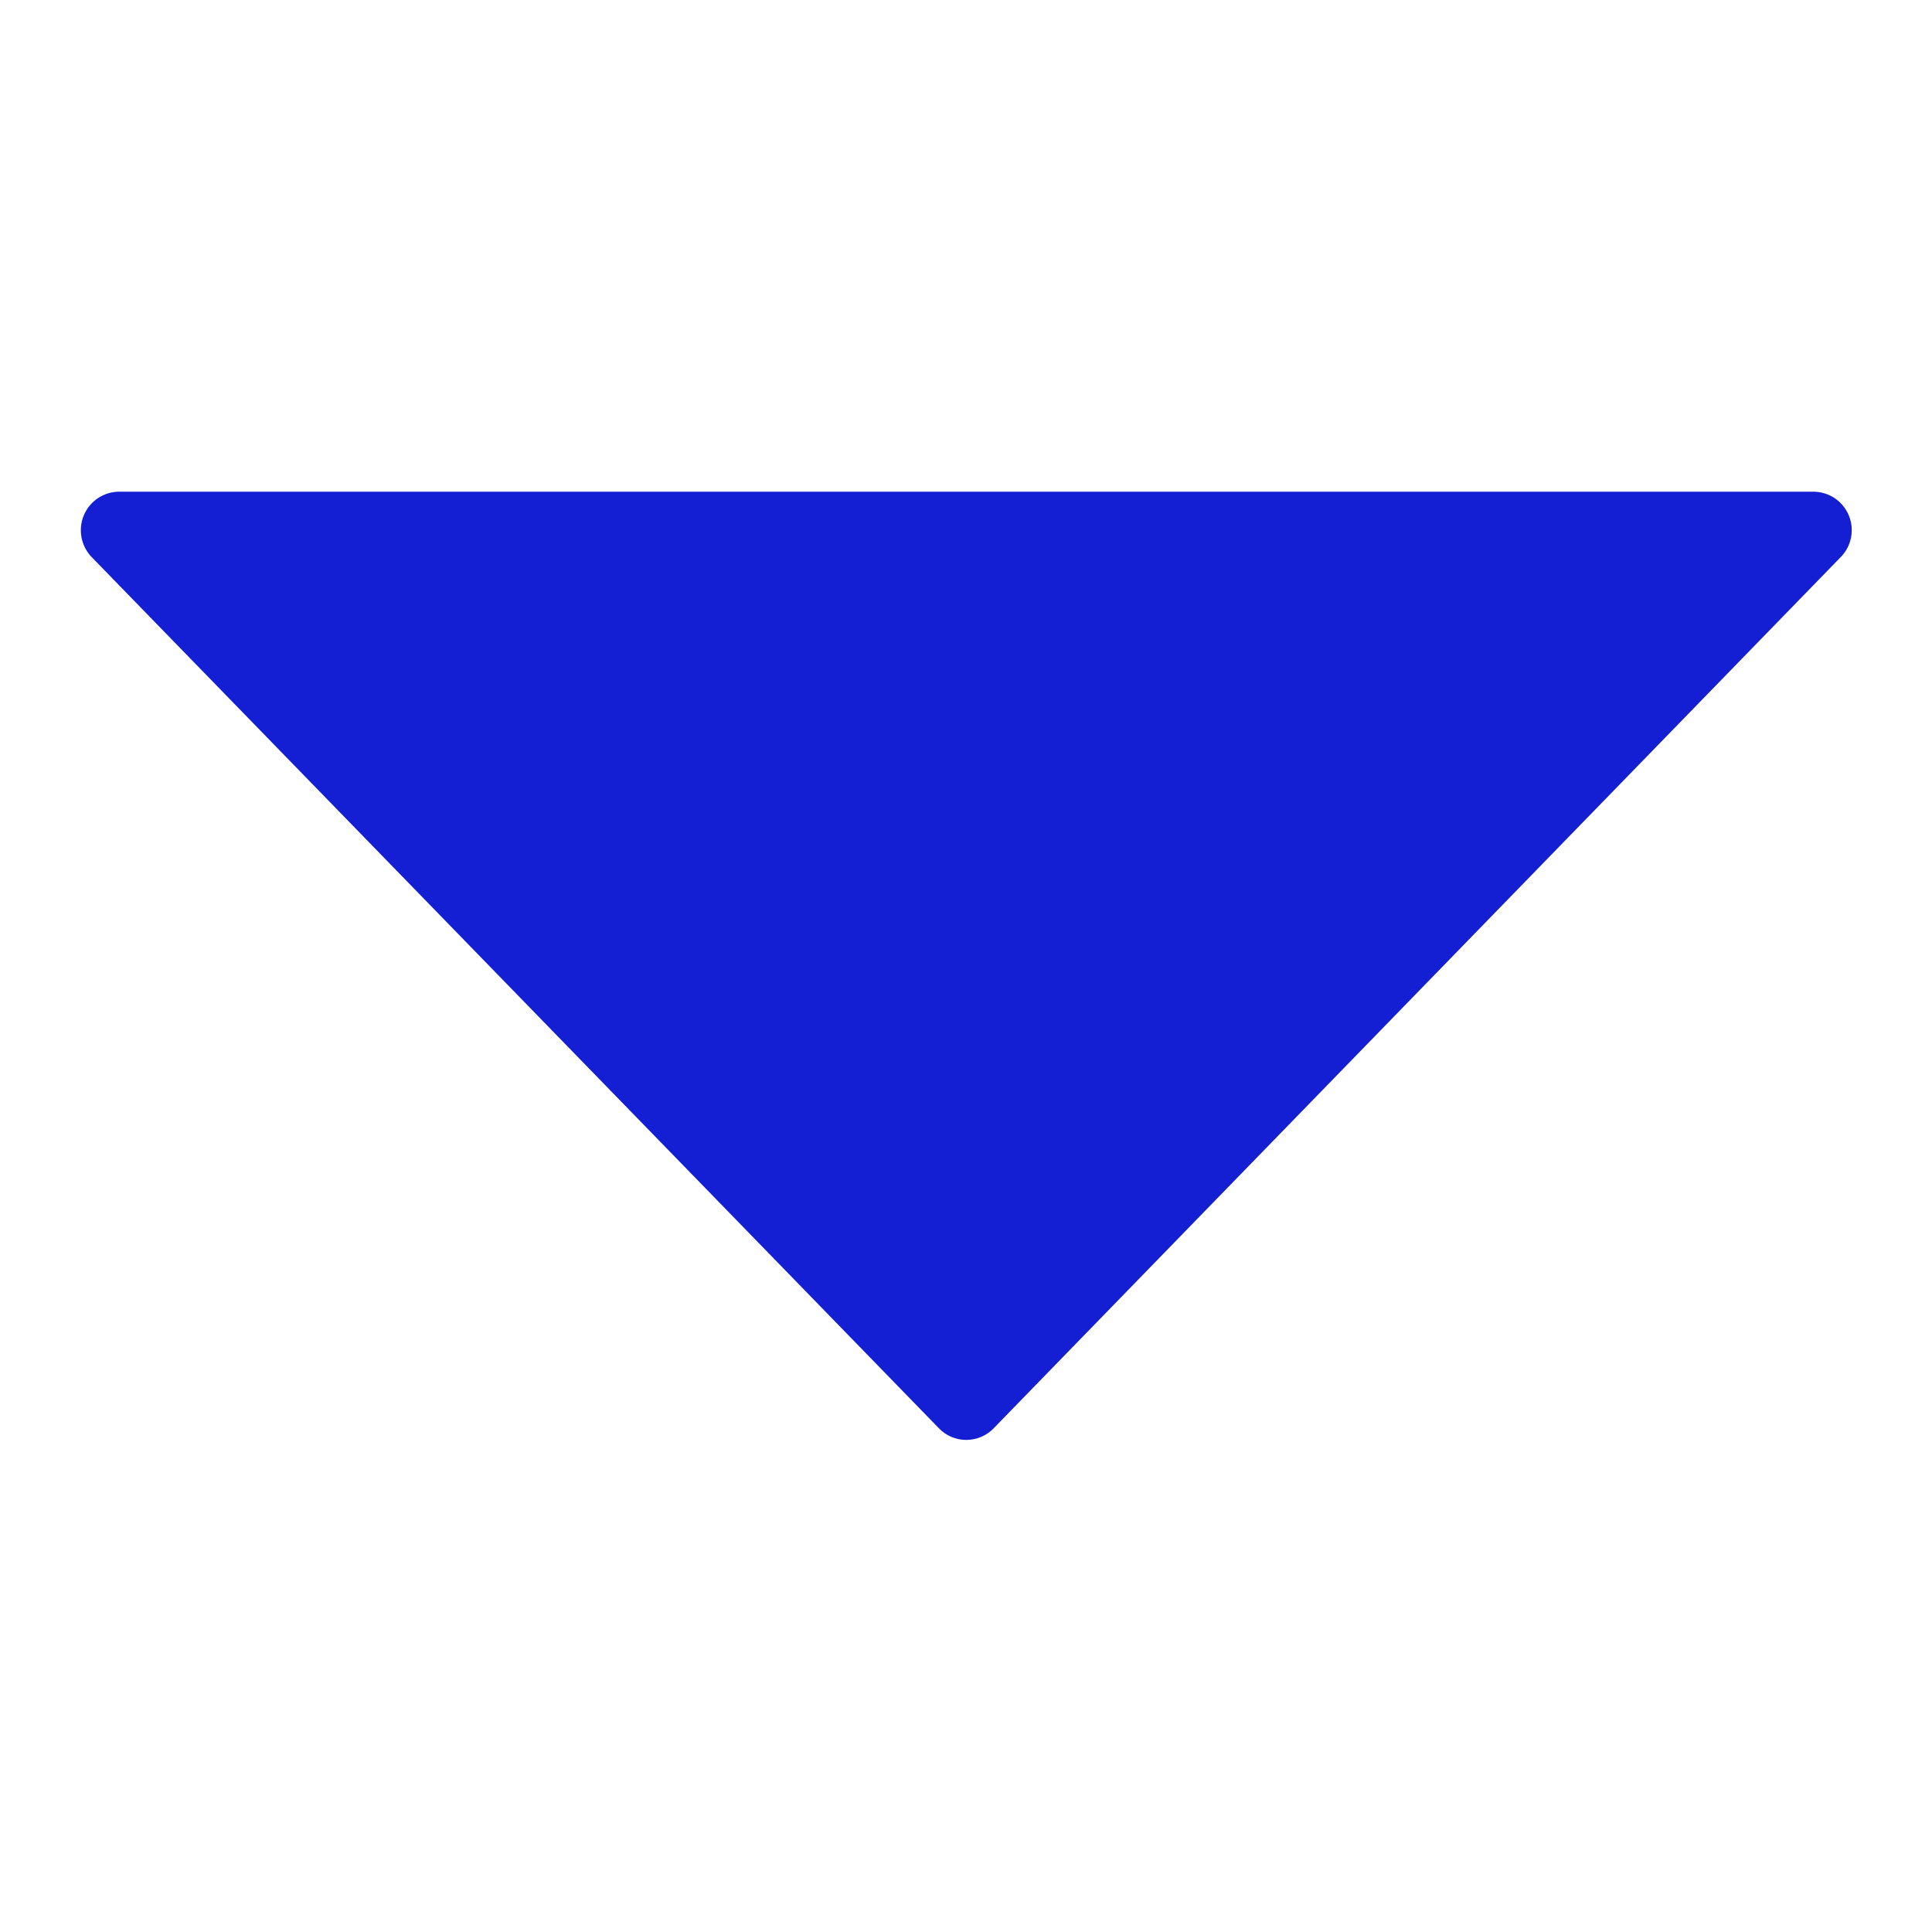 <svg width="10" height="10" viewBox="0 0 10 10" fill="none" xmlns="http://www.w3.org/2000/svg">
<path d="M9.569 2.667C9.538 2.593 9.466 2.545 9.385 2.545L0.617 2.545C0.537 2.545 0.465 2.593 0.434 2.667C0.403 2.74 0.419 2.826 0.474 2.883L4.859 7.392C4.896 7.431 4.948 7.453 5.001 7.453C5.055 7.453 5.107 7.431 5.144 7.392L9.528 2.883C9.584 2.826 9.6 2.74 9.569 2.667Z" fill="#141ED2"/>
</svg>
